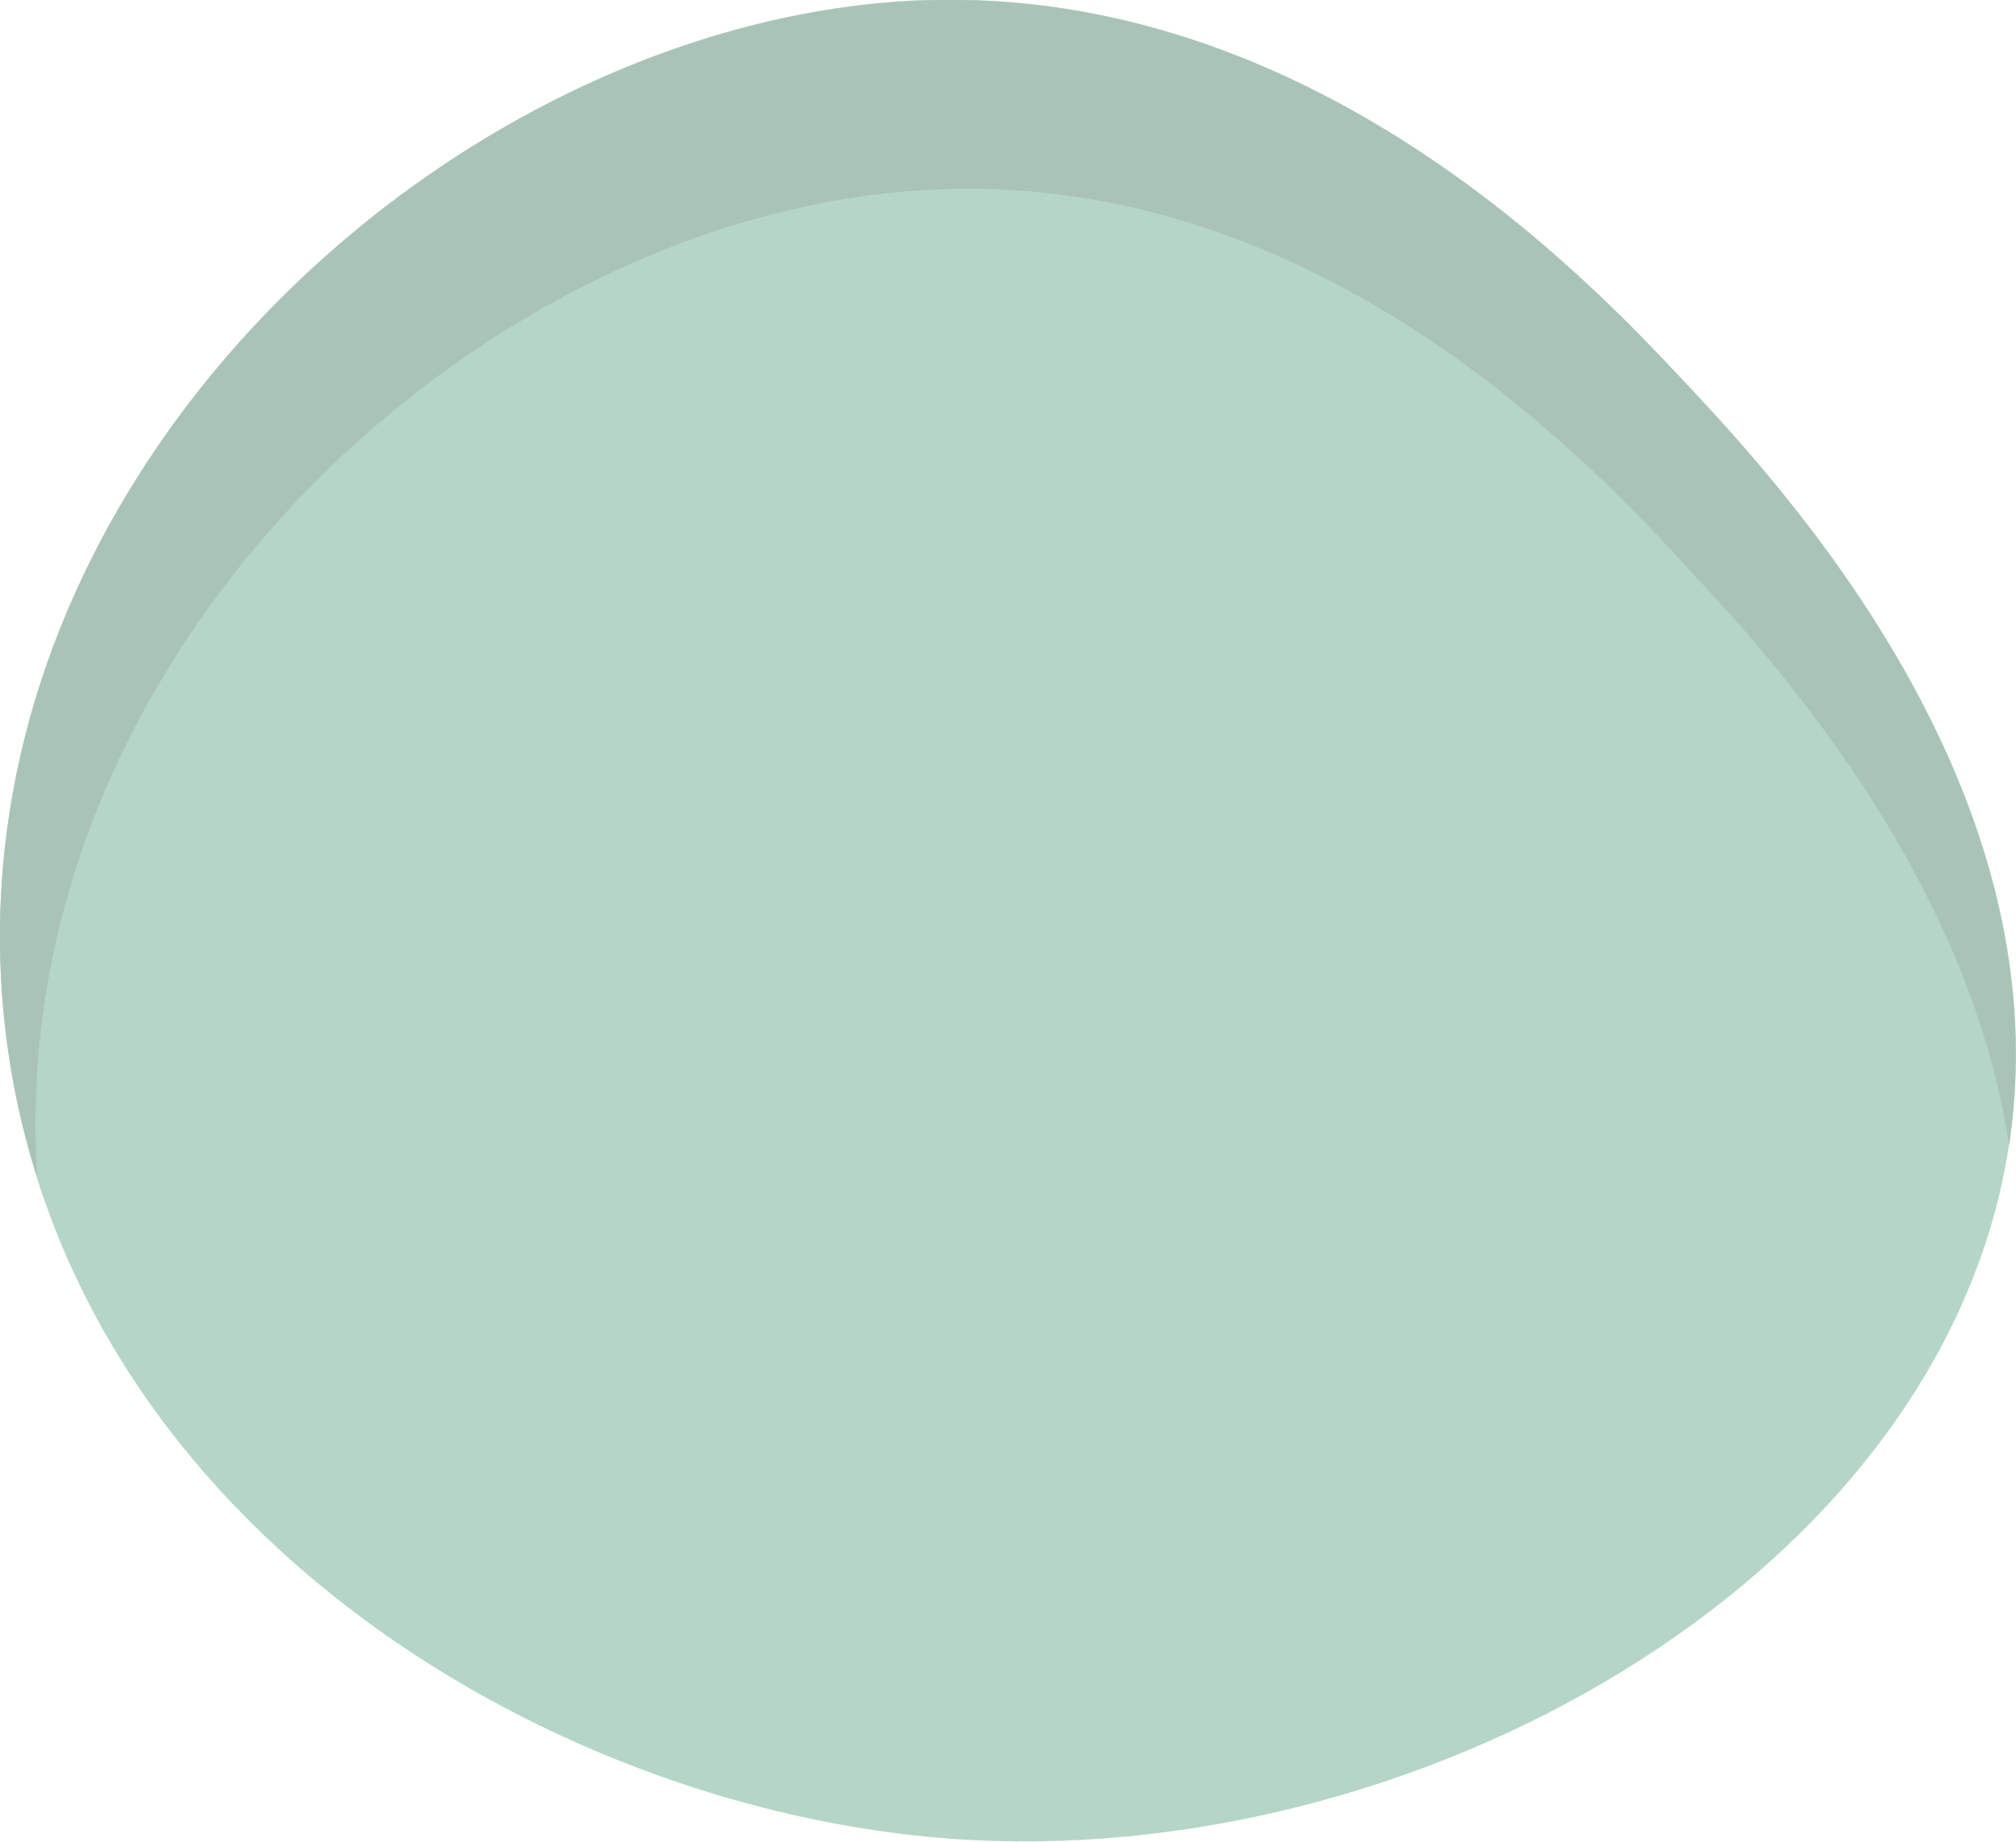 <svg xmlns="http://www.w3.org/2000/svg" viewBox="0 0 74.56 68.11"><defs><style>.cls-1{fill:#b5d5c7;}.cls-2{fill:#a9c4b7;}</style></defs><title>Asset 52</title><g id="Layer_2" data-name="Layer 2"><g id="Layer_1-2" data-name="Layer 1"><path class="cls-1" d="M34.19,0C16.76.62-2.11,17.75.19,38c2.05,18.09,19.86,28.9,35,30,17,1.23,36.14-9.4,39-25,2.49-13.56-8.36-25.12-12-29C58.82,10.43,48.59-.48,34.19,0Z"/><path class="cls-2" d="M34.9,7c14.15-.5,24.2,10.41,27.51,14C65.3,24.08,72.8,32.22,74.3,42.37c2-13.28-8.52-24.54-12.1-28.35-3.37-3.59-13.6-14.5-28-14C16.76.62-2.11,17.75.19,38a29.41,29.41,0,0,0,1.19,5.55C.09,23.91,18.16,7.53,34.9,7Z"/></g></g></svg>